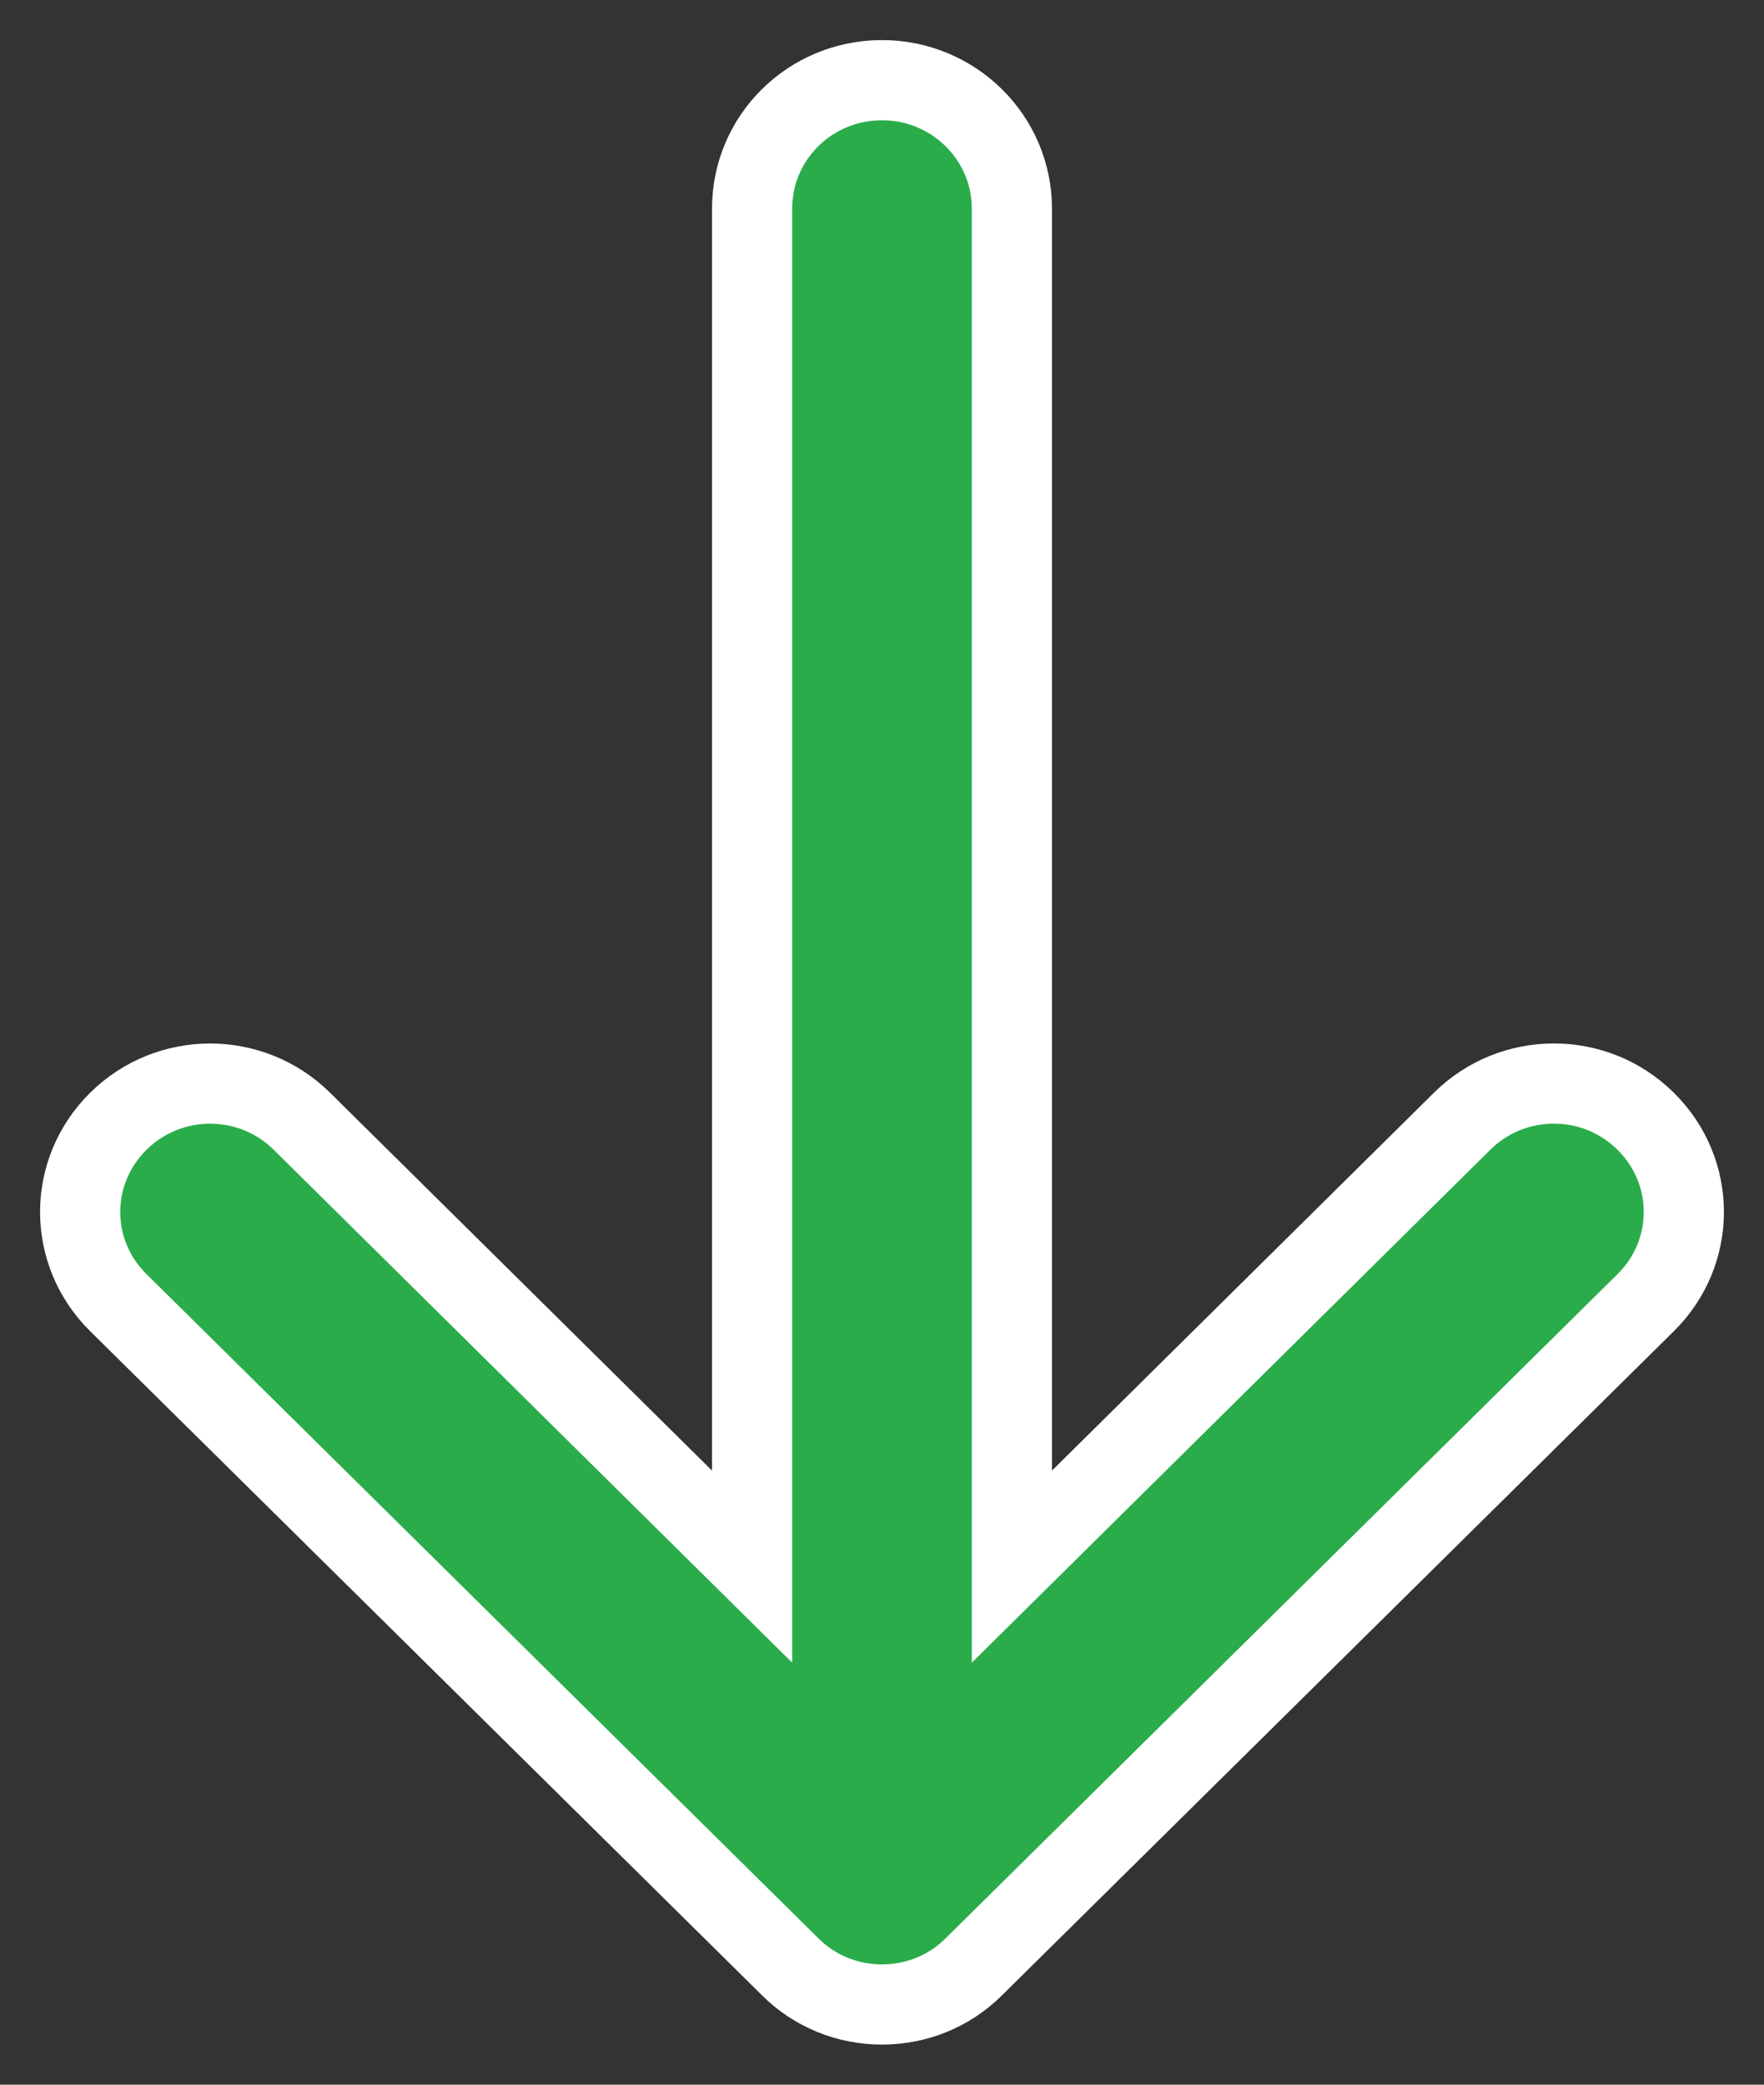 <?xml version="1.0" encoding="UTF-8"?>
<svg width="22px" height="26px" viewBox="0 0 22 26" version="1.1" xmlns="http://www.w3.org/2000/svg" xmlns:xlink="http://www.w3.org/1999/xlink">
    <rect x="0" y="0" width="22" height="26" fill="#333333" stroke="none"/>
    <!-- Generator: Sketch 48.1 (47250) - http://www.bohemiancoding.com/sketch -->
    <title>Shape</title>
    <desc>Created with Sketch.</desc>
    <defs></defs>
    <g id="2.7_А_Руководство_Настройка-портлета" stroke="none" stroke-width="1" fill="none" fill-rule="evenodd" transform="translate(-838, -682)">
        <g id="Group-52" transform="translate(822, 668)" fill="#2AAC4A" fill-rule="nonzero" stroke="#FFFFFF">
            <path d="M36.524,23.753 C37.159,24.38 37.159,25.389 36.524,26.016 C36.207,26.329 35.796,26.486 35.38,26.486 C34.963,26.486 34.552,26.329 34.235,26.016 L28.62,20.461 L28.62,37.398 C28.62,38.28 27.897,39 27,39 C26.103,39 25.38,38.285 25.38,37.398 L25.38,20.461 L19.765,26.016 C19.131,26.642 18.11,26.642 17.476,26.016 C16.841,25.389 16.841,24.38 17.476,23.753 L25.855,15.47 C26.158,15.167 26.569,15 27,15 C27.431,15 27.842,15.167 28.145,15.47 L36.524,23.753 Z" id="Shape" transform="translate(27, 27) scale(1, -1) translate(-27, -27) "></path>
        </g>
    </g>
</svg>